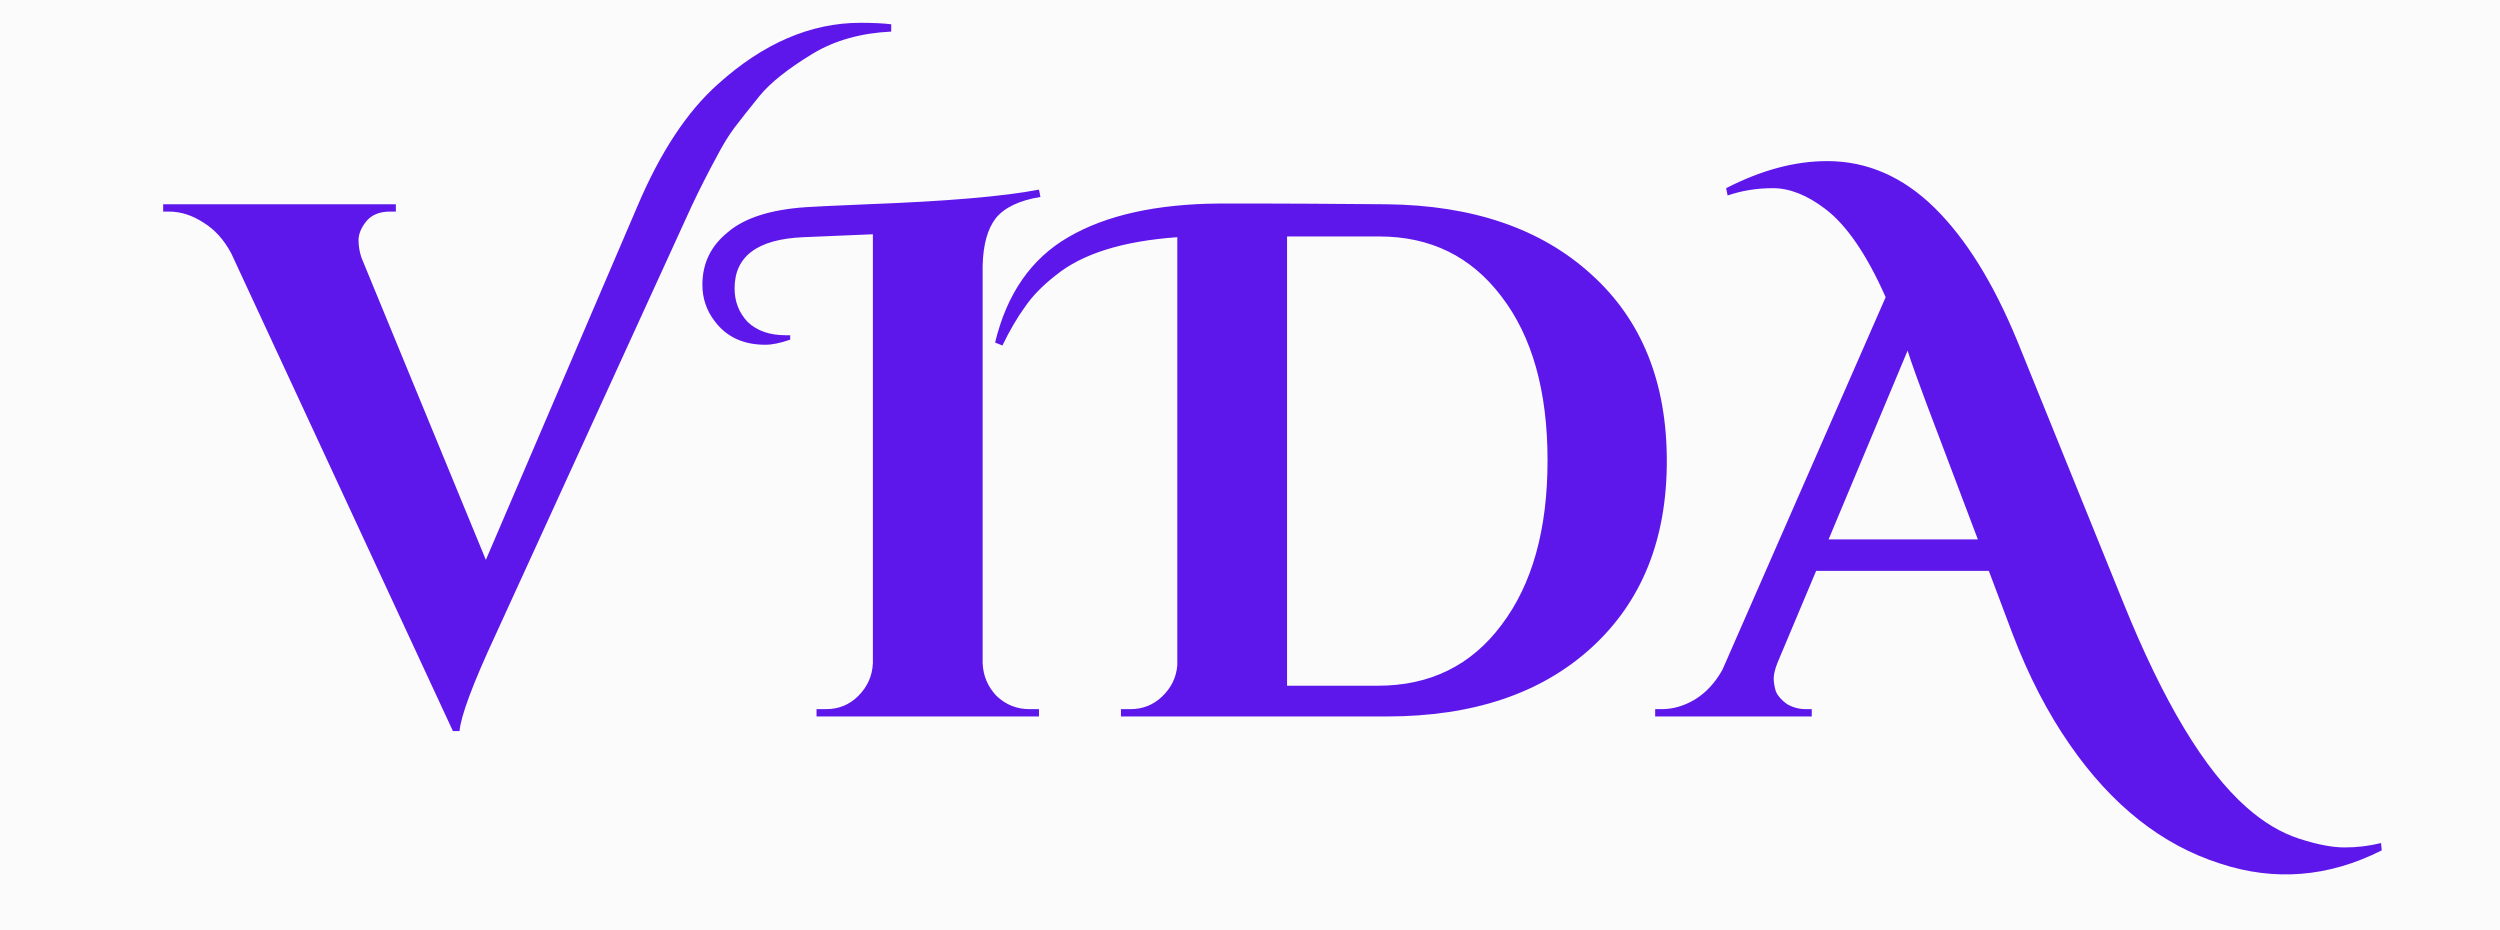 <svg width="164" height="61" viewBox="0 0 164 61" fill="none" xmlns="http://www.w3.org/2000/svg">
<rect opacity="0.09" width="164" height="61" fill="#D9D9D9"/>
<path d="M56.448 1.496C57.248 1.496 57.92 1.528 58.464 1.592V2.072C56.48 2.168 54.768 2.648 53.328 3.512C51.696 4.504 50.528 5.432 49.824 6.296C49.152 7.128 48.608 7.816 48.192 8.36C47.808 8.872 47.424 9.496 47.04 10.232C46.432 11.352 45.872 12.456 45.36 13.544L32.496 41.672C31.024 44.84 30.24 46.936 30.144 47.96H29.712L15.168 16.616C14.688 15.72 14.08 15.048 13.344 14.6C12.608 14.12 11.856 13.88 11.088 13.88H10.704V13.4H25.968V13.88H25.584C24.88 13.88 24.352 14.104 24 14.552C23.68 14.968 23.52 15.368 23.52 15.752C23.52 16.136 23.584 16.52 23.712 16.904L31.872 36.728L41.808 13.544C43.312 9.992 45.072 7.32 47.088 5.528C50.064 2.84 53.184 1.496 56.448 1.496ZM67.533 46.52H68.157V47H53.565V46.52H54.189C55.021 46.52 55.725 46.232 56.301 45.656C56.909 45.048 57.229 44.328 57.261 43.496V15.368L52.701 15.56C49.693 15.688 48.189 16.808 48.189 18.92C48.189 19.784 48.477 20.52 49.053 21.128C49.661 21.704 50.493 21.992 51.549 21.992C51.645 21.992 51.741 21.992 51.837 21.992V22.28C51.197 22.504 50.653 22.616 50.205 22.616C48.765 22.616 47.661 22.104 46.893 21.08C46.349 20.376 46.077 19.576 46.077 18.68C46.077 17.272 46.637 16.12 47.757 15.224C48.845 14.296 50.541 13.752 52.845 13.592C53.261 13.56 54.605 13.496 56.877 13.4C62.061 13.208 65.821 12.888 68.157 12.44L68.253 12.92C66.877 13.144 65.901 13.608 65.325 14.312C64.781 15.016 64.493 16.056 64.461 17.432V43.496C64.493 44.328 64.797 45.048 65.373 45.656C65.981 46.232 66.701 46.52 67.533 46.52ZM79.967 13.352C80.511 13.352 81.503 13.352 82.943 13.352C84.383 13.352 87.055 13.368 90.959 13.4C96.623 13.464 101.103 15 104.399 18.008C107.695 20.984 109.343 25.064 109.343 30.248C109.343 35.4 107.695 39.48 104.399 42.488C101.103 45.496 96.623 47 90.959 47H73.535V46.52H74.159C74.959 46.52 75.647 46.248 76.223 45.704C76.831 45.128 77.167 44.44 77.231 43.64V15.56C73.647 15.816 70.991 16.648 69.263 18.056C68.399 18.728 67.727 19.416 67.247 20.12C66.735 20.824 66.239 21.672 65.759 22.664L65.279 22.472C66.047 19.272 67.647 16.968 70.079 15.56C72.543 14.12 75.839 13.384 79.967 13.352ZM90.383 44.984C93.807 44.984 96.511 43.656 98.495 41C100.511 38.344 101.519 34.744 101.519 30.2C101.519 25.656 100.511 22.072 98.495 19.448C96.511 16.824 93.839 15.512 90.479 15.512C90.447 15.512 90.415 15.512 90.383 15.512H84.431V44.984H90.383ZM156.243 55.784C152.755 57.544 149.219 57.832 145.635 56.648C141.827 55.432 138.547 52.84 135.795 48.872C134.323 46.76 133.059 44.312 132.003 41.528L130.467 37.448H119.139L116.595 43.496C116.435 43.912 116.355 44.248 116.355 44.504C116.355 44.76 116.403 45.048 116.499 45.368C116.627 45.656 116.867 45.928 117.219 46.184C117.603 46.408 118.019 46.52 118.467 46.52H118.851V47H108.579V46.52H109.011C109.747 46.52 110.467 46.312 111.171 45.896C111.907 45.448 112.515 44.792 112.995 43.928L123.699 19.496C122.451 16.68 121.123 14.744 119.715 13.688C118.531 12.792 117.395 12.344 116.307 12.344C115.251 12.344 114.259 12.504 113.331 12.824L113.235 12.344C115.539 11.16 117.747 10.568 119.859 10.568C122.483 10.568 124.835 11.592 126.915 13.64C128.963 15.656 130.771 18.568 132.339 22.376L139.299 39.56C141.923 46.056 144.611 50.52 147.363 52.952C148.483 53.944 149.635 54.632 150.819 55.016C152.003 55.4 152.995 55.592 153.795 55.592C154.627 55.592 155.427 55.496 156.195 55.304L156.243 55.784ZM119.955 35.384H129.747L126.387 26.504C126.227 26.056 126.003 25.448 125.715 24.68C125.427 23.88 125.235 23.32 125.139 23L119.955 35.384Z" fill="#5E17EB"/>
</svg>

